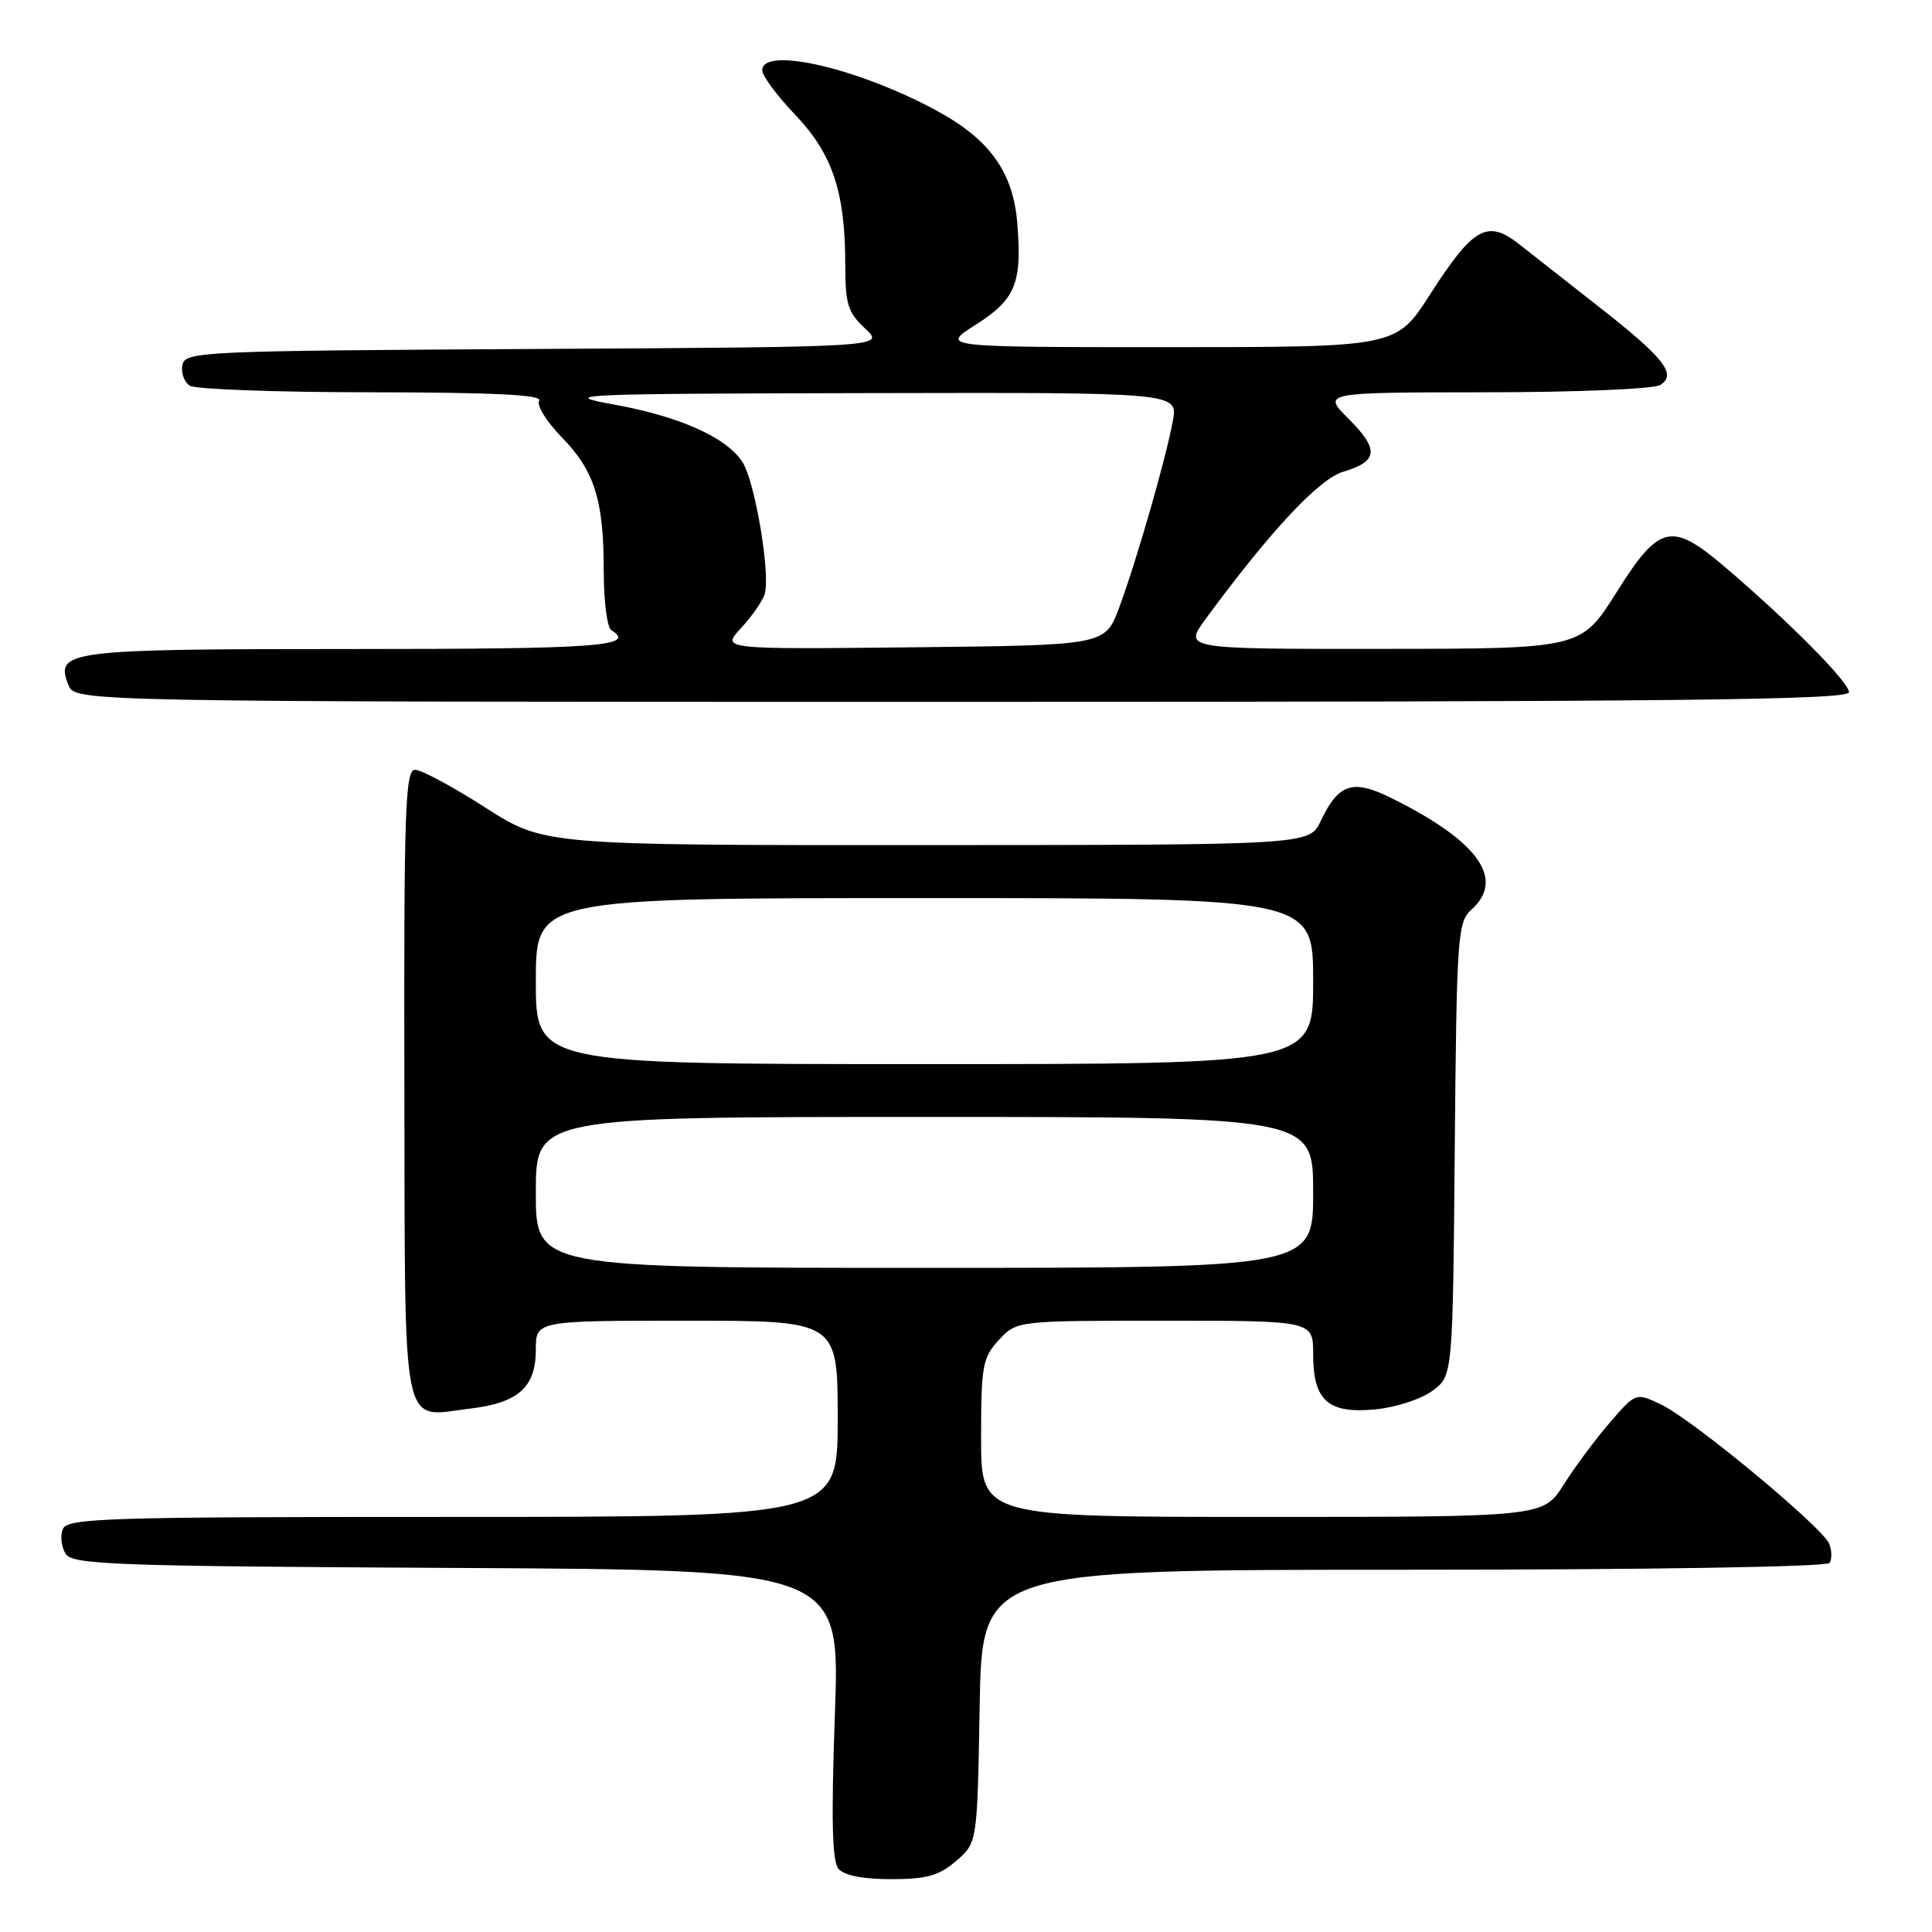 <?xml version="1.0" encoding="UTF-8" standalone="no"?>
<!DOCTYPE svg PUBLIC "-//W3C//DTD SVG 1.1//EN" "http://www.w3.org/Graphics/SVG/1.1/DTD/svg11.dtd" >
<svg xmlns="http://www.w3.org/2000/svg" xmlns:xlink="http://www.w3.org/1999/xlink" version="1.1" viewBox="0 0 256 256">
 <g >
 <path fill="currentColor"
d=" M 126.69 246.59 C 129.50 244.18 129.50 244.18 129.81 226.09 C 130.13 208.00 130.13 208.00 186.00 208.00 C 218.48 208.00 242.12 207.62 242.44 207.09 C 242.75 206.59 242.73 205.46 242.39 204.58 C 241.56 202.42 224.33 188.13 220.13 186.12 C 216.76 184.51 216.76 184.51 213.33 188.48 C 211.44 190.66 208.68 194.37 207.20 196.72 C 204.50 201.00 204.50 201.00 167.25 201.00 C 130.00 201.00 130.00 201.00 130.00 190.55 C 130.00 180.95 130.19 179.90 132.36 177.55 C 134.73 175.00 134.73 175.00 154.36 175.00 C 174.00 175.00 174.00 175.00 174.00 179.43 C 174.00 185.61 175.97 187.35 182.26 186.75 C 184.95 186.49 188.35 185.38 189.82 184.28 C 192.50 182.29 192.50 182.29 192.76 152.28 C 193.02 123.81 193.13 122.19 195.01 120.49 C 199.49 116.44 195.81 111.38 184.21 105.67 C 179.22 103.22 177.34 103.85 175.00 108.79 C 173.50 111.96 173.50 111.96 122.80 111.98 C 72.11 112.00 72.11 112.00 64.30 107.00 C 60.01 104.25 55.83 102.00 55.00 102.00 C 53.69 102.00 53.51 107.25 53.58 143.62 C 53.68 190.91 53.04 187.75 62.27 186.65 C 68.68 185.89 71.00 183.82 71.00 178.85 C 71.00 175.00 71.00 175.00 91.00 175.00 C 111.00 175.00 111.00 175.00 111.00 188.00 C 111.00 201.00 111.00 201.00 59.97 201.00 C 13.65 201.00 8.88 201.15 8.31 202.64 C 7.96 203.54 8.14 205.00 8.70 205.89 C 9.61 207.33 15.03 207.53 60.51 207.76 C 111.31 208.02 111.31 208.02 110.63 227.12 C 110.13 240.97 110.26 246.60 111.09 247.61 C 111.83 248.51 114.32 249.00 118.07 249.00 C 122.78 249.00 124.42 248.54 126.69 246.59 Z  M 245.00 91.72 C 245.00 90.39 237.13 82.44 228.61 75.17 C 221.47 69.08 219.88 69.45 214.20 78.48 C 209.50 85.96 209.50 85.96 183.16 85.98 C 156.83 86.00 156.83 86.00 159.75 82.02 C 168.37 70.30 174.77 63.46 178.00 62.50 C 182.62 61.13 182.77 59.57 178.69 55.49 C 175.20 52.00 175.20 52.00 196.85 51.98 C 208.88 51.98 219.17 51.54 220.00 51.01 C 222.22 49.60 220.53 47.45 211.91 40.69 C 207.84 37.49 203.07 33.75 201.31 32.37 C 197.08 29.03 195.21 30.09 189.46 39.06 C 185.01 46.00 185.01 46.00 154.81 46.00 C 124.61 46.00 124.61 46.00 129.27 43.04 C 134.57 39.68 135.46 37.51 134.79 29.53 C 134.24 22.80 131.14 18.48 124.16 14.69 C 113.80 9.05 101.00 6.08 101.00 9.32 C 101.00 10.05 102.96 12.68 105.34 15.18 C 110.28 20.33 112.00 25.44 112.00 34.99 C 112.00 40.30 112.34 41.41 114.64 43.54 C 117.27 45.98 117.27 45.98 70.90 46.24 C 26.42 46.49 24.51 46.58 24.17 48.38 C 23.97 49.41 24.41 50.64 25.15 51.11 C 25.89 51.58 36.76 51.98 49.31 51.98 C 65.52 52.00 71.92 52.32 71.44 53.09 C 71.07 53.69 72.40 55.85 74.40 57.90 C 78.79 62.40 80.00 66.23 80.00 75.68 C 80.00 79.64 80.45 83.16 81.00 83.50 C 84.44 85.63 79.29 86.00 46.69 86.00 C 8.80 86.00 7.28 86.19 9.06 90.75 C 9.94 93.00 9.94 93.00 127.47 93.00 C 222.36 93.00 245.00 92.75 245.00 91.72 Z  M 71.00 158.00 C 71.00 148.00 71.00 148.00 122.50 148.00 C 174.00 148.00 174.00 148.00 174.00 158.00 C 174.00 168.00 174.00 168.00 122.50 168.00 C 71.00 168.00 71.00 168.00 71.00 158.00 Z  M 71.00 130.00 C 71.00 119.00 71.00 119.00 122.50 119.00 C 174.00 119.00 174.00 119.00 174.00 130.00 C 174.00 141.00 174.00 141.00 122.50 141.00 C 71.00 141.00 71.00 141.00 71.00 130.00 Z  M 98.15 83.27 C 99.56 81.75 100.97 79.74 101.30 78.81 C 102.15 76.39 100.08 63.91 98.40 61.26 C 96.29 57.96 90.08 55.18 81.28 53.59 C 73.99 52.27 76.13 52.17 114.80 52.09 C 156.09 52.00 156.09 52.00 155.41 55.75 C 154.52 60.68 150.63 74.20 148.30 80.50 C 146.44 85.50 146.44 85.50 121.02 85.77 C 95.59 86.04 95.59 86.04 98.15 83.27 Z "/>
</g>
</svg>